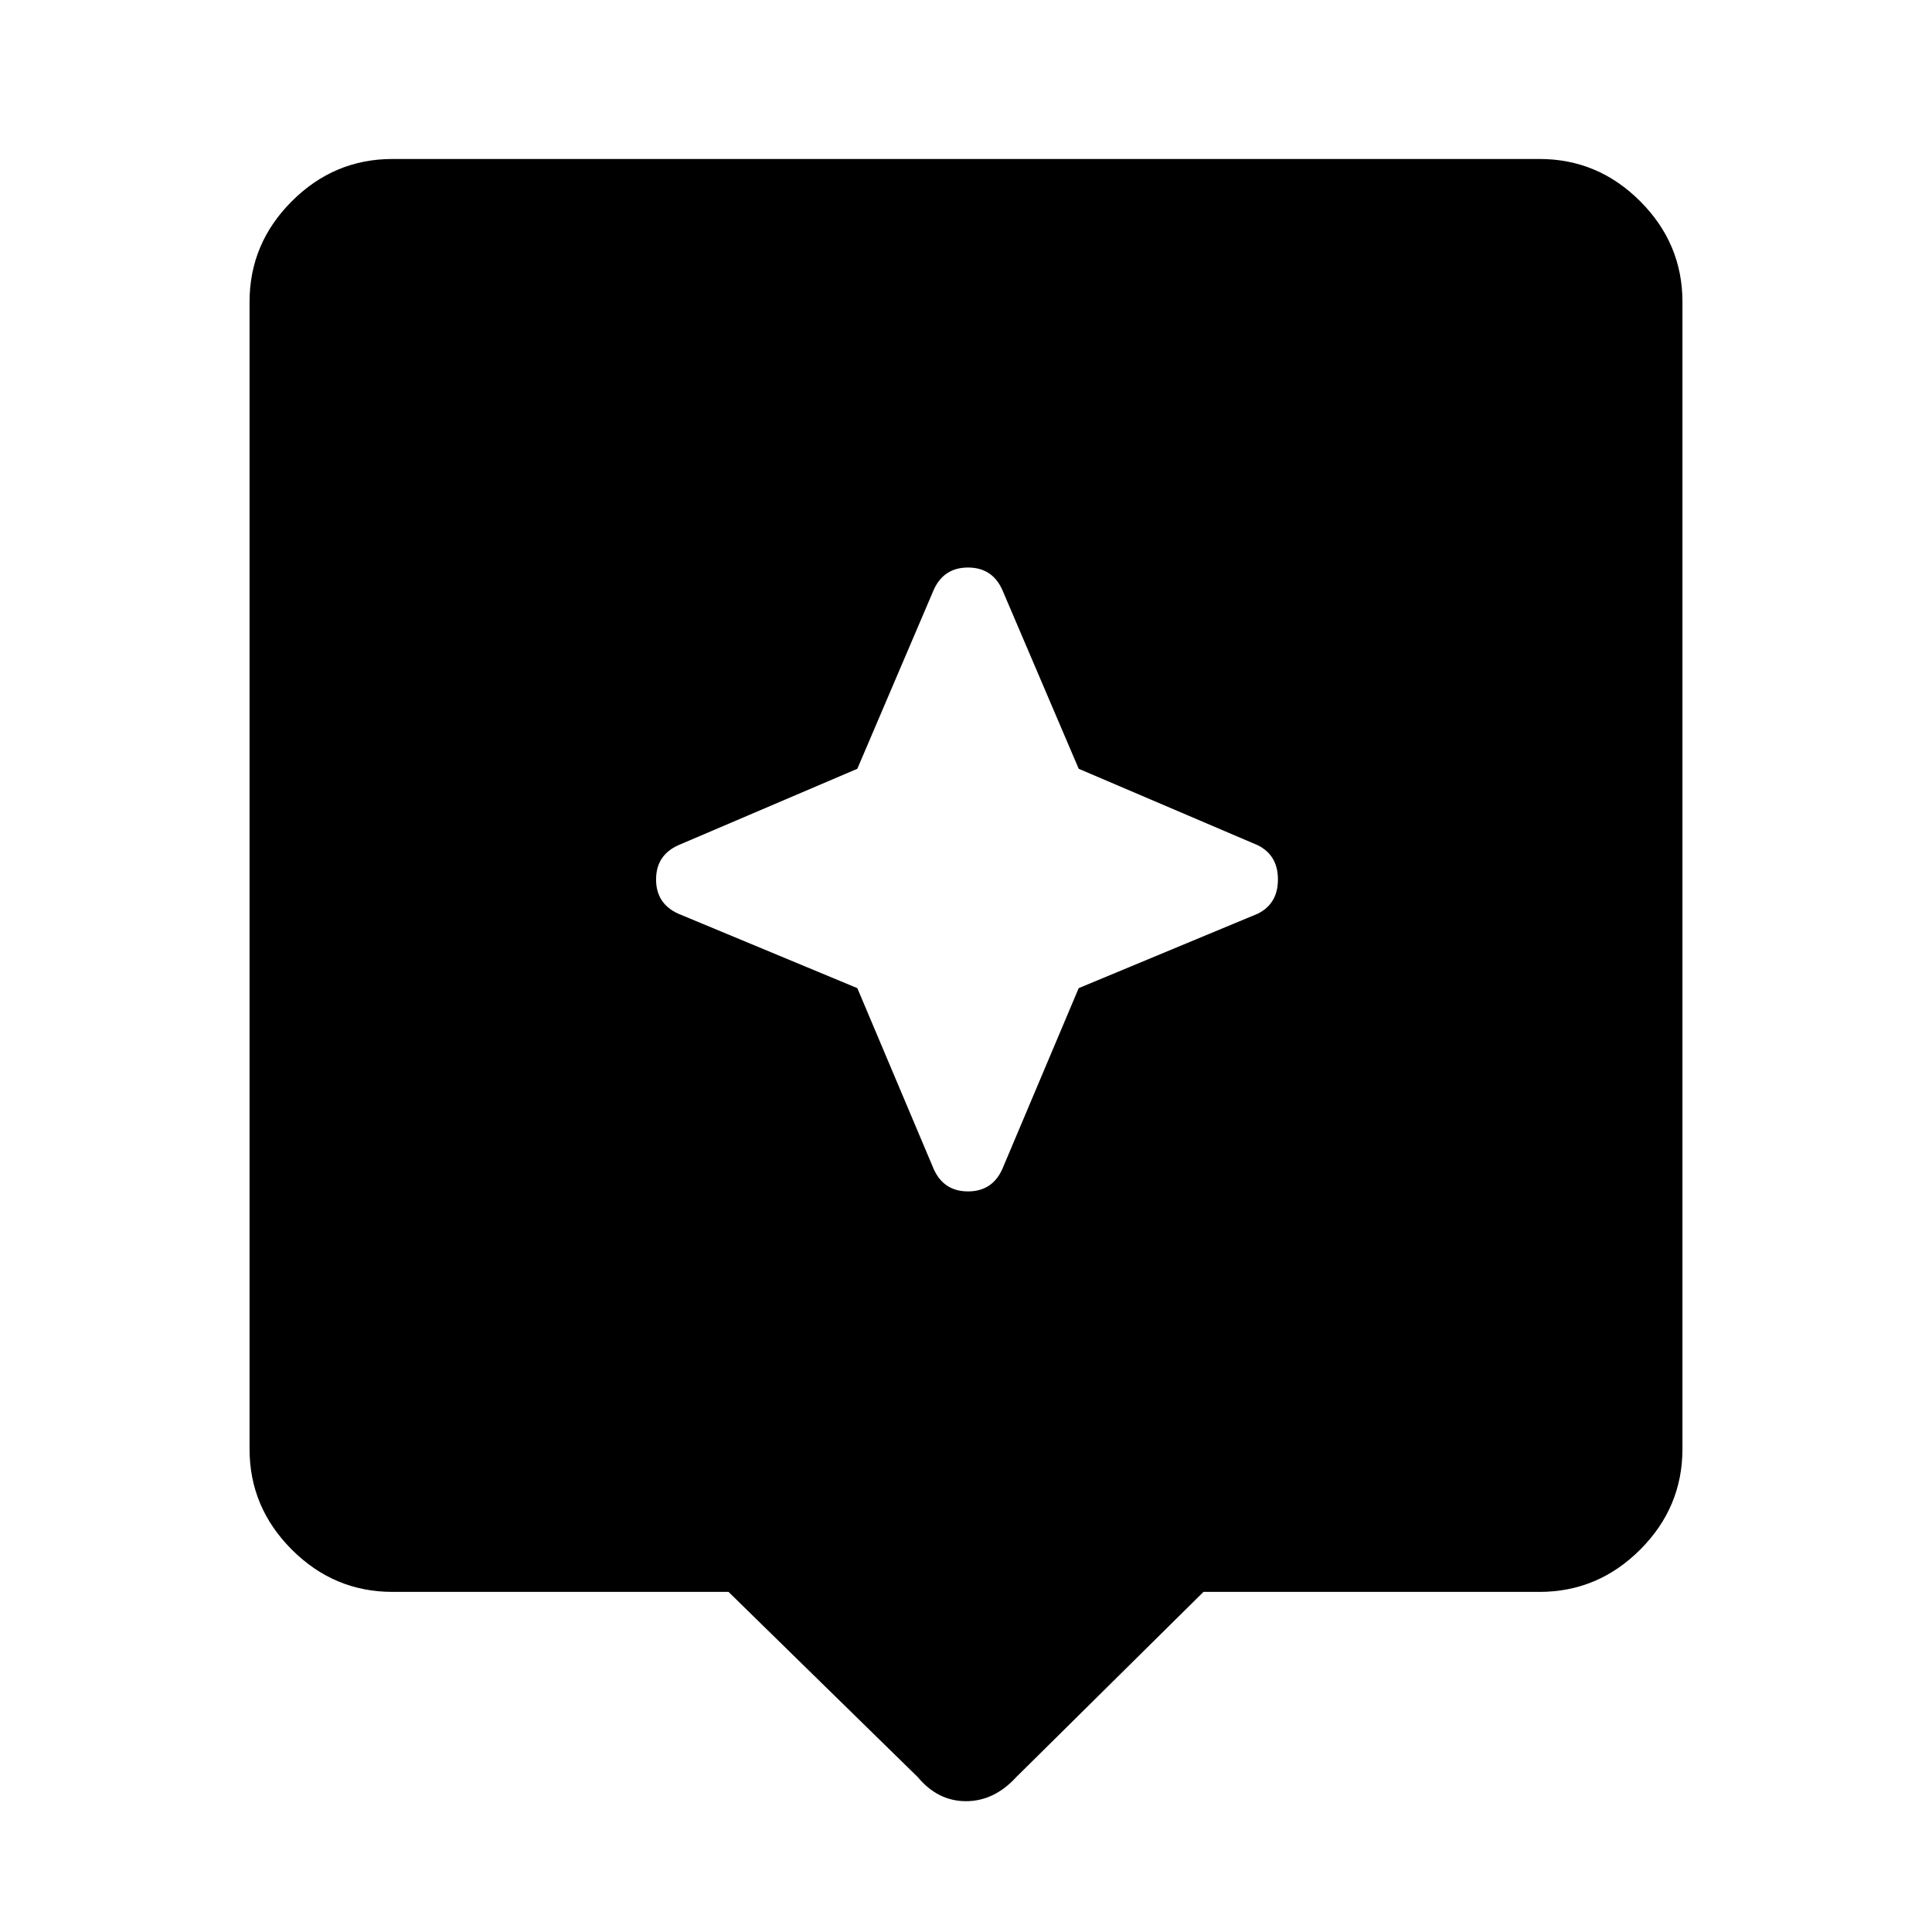 <svg xmlns="http://www.w3.org/2000/svg" height="48" width="48"><path d="m22.8 44.15-4.7-4.6H9.75q-1.45 0-2.5-1.05T6.2 36V7.5q0-1.45 1.05-2.5t2.5-1.05h28.5q1.45 0 2.5 1.05t1.05 2.5V36q0 1.45-1.05 2.5t-2.5 1.05H29.9l-4.65 4.6q-.55.6-1.25.6t-1.2-.6Zm4-19.6 4.45-1.85q.5-.25.5-.85t-.5-.85l-4.45-1.9-1.9-4.45q-.25-.55-.85-.55t-.85.55l-1.9 4.45-4.45 1.9q-.55.25-.55.85t.55.85l4.45 1.85 1.9 4.5q.25.55.85.55t.85-.55Z"/></svg>